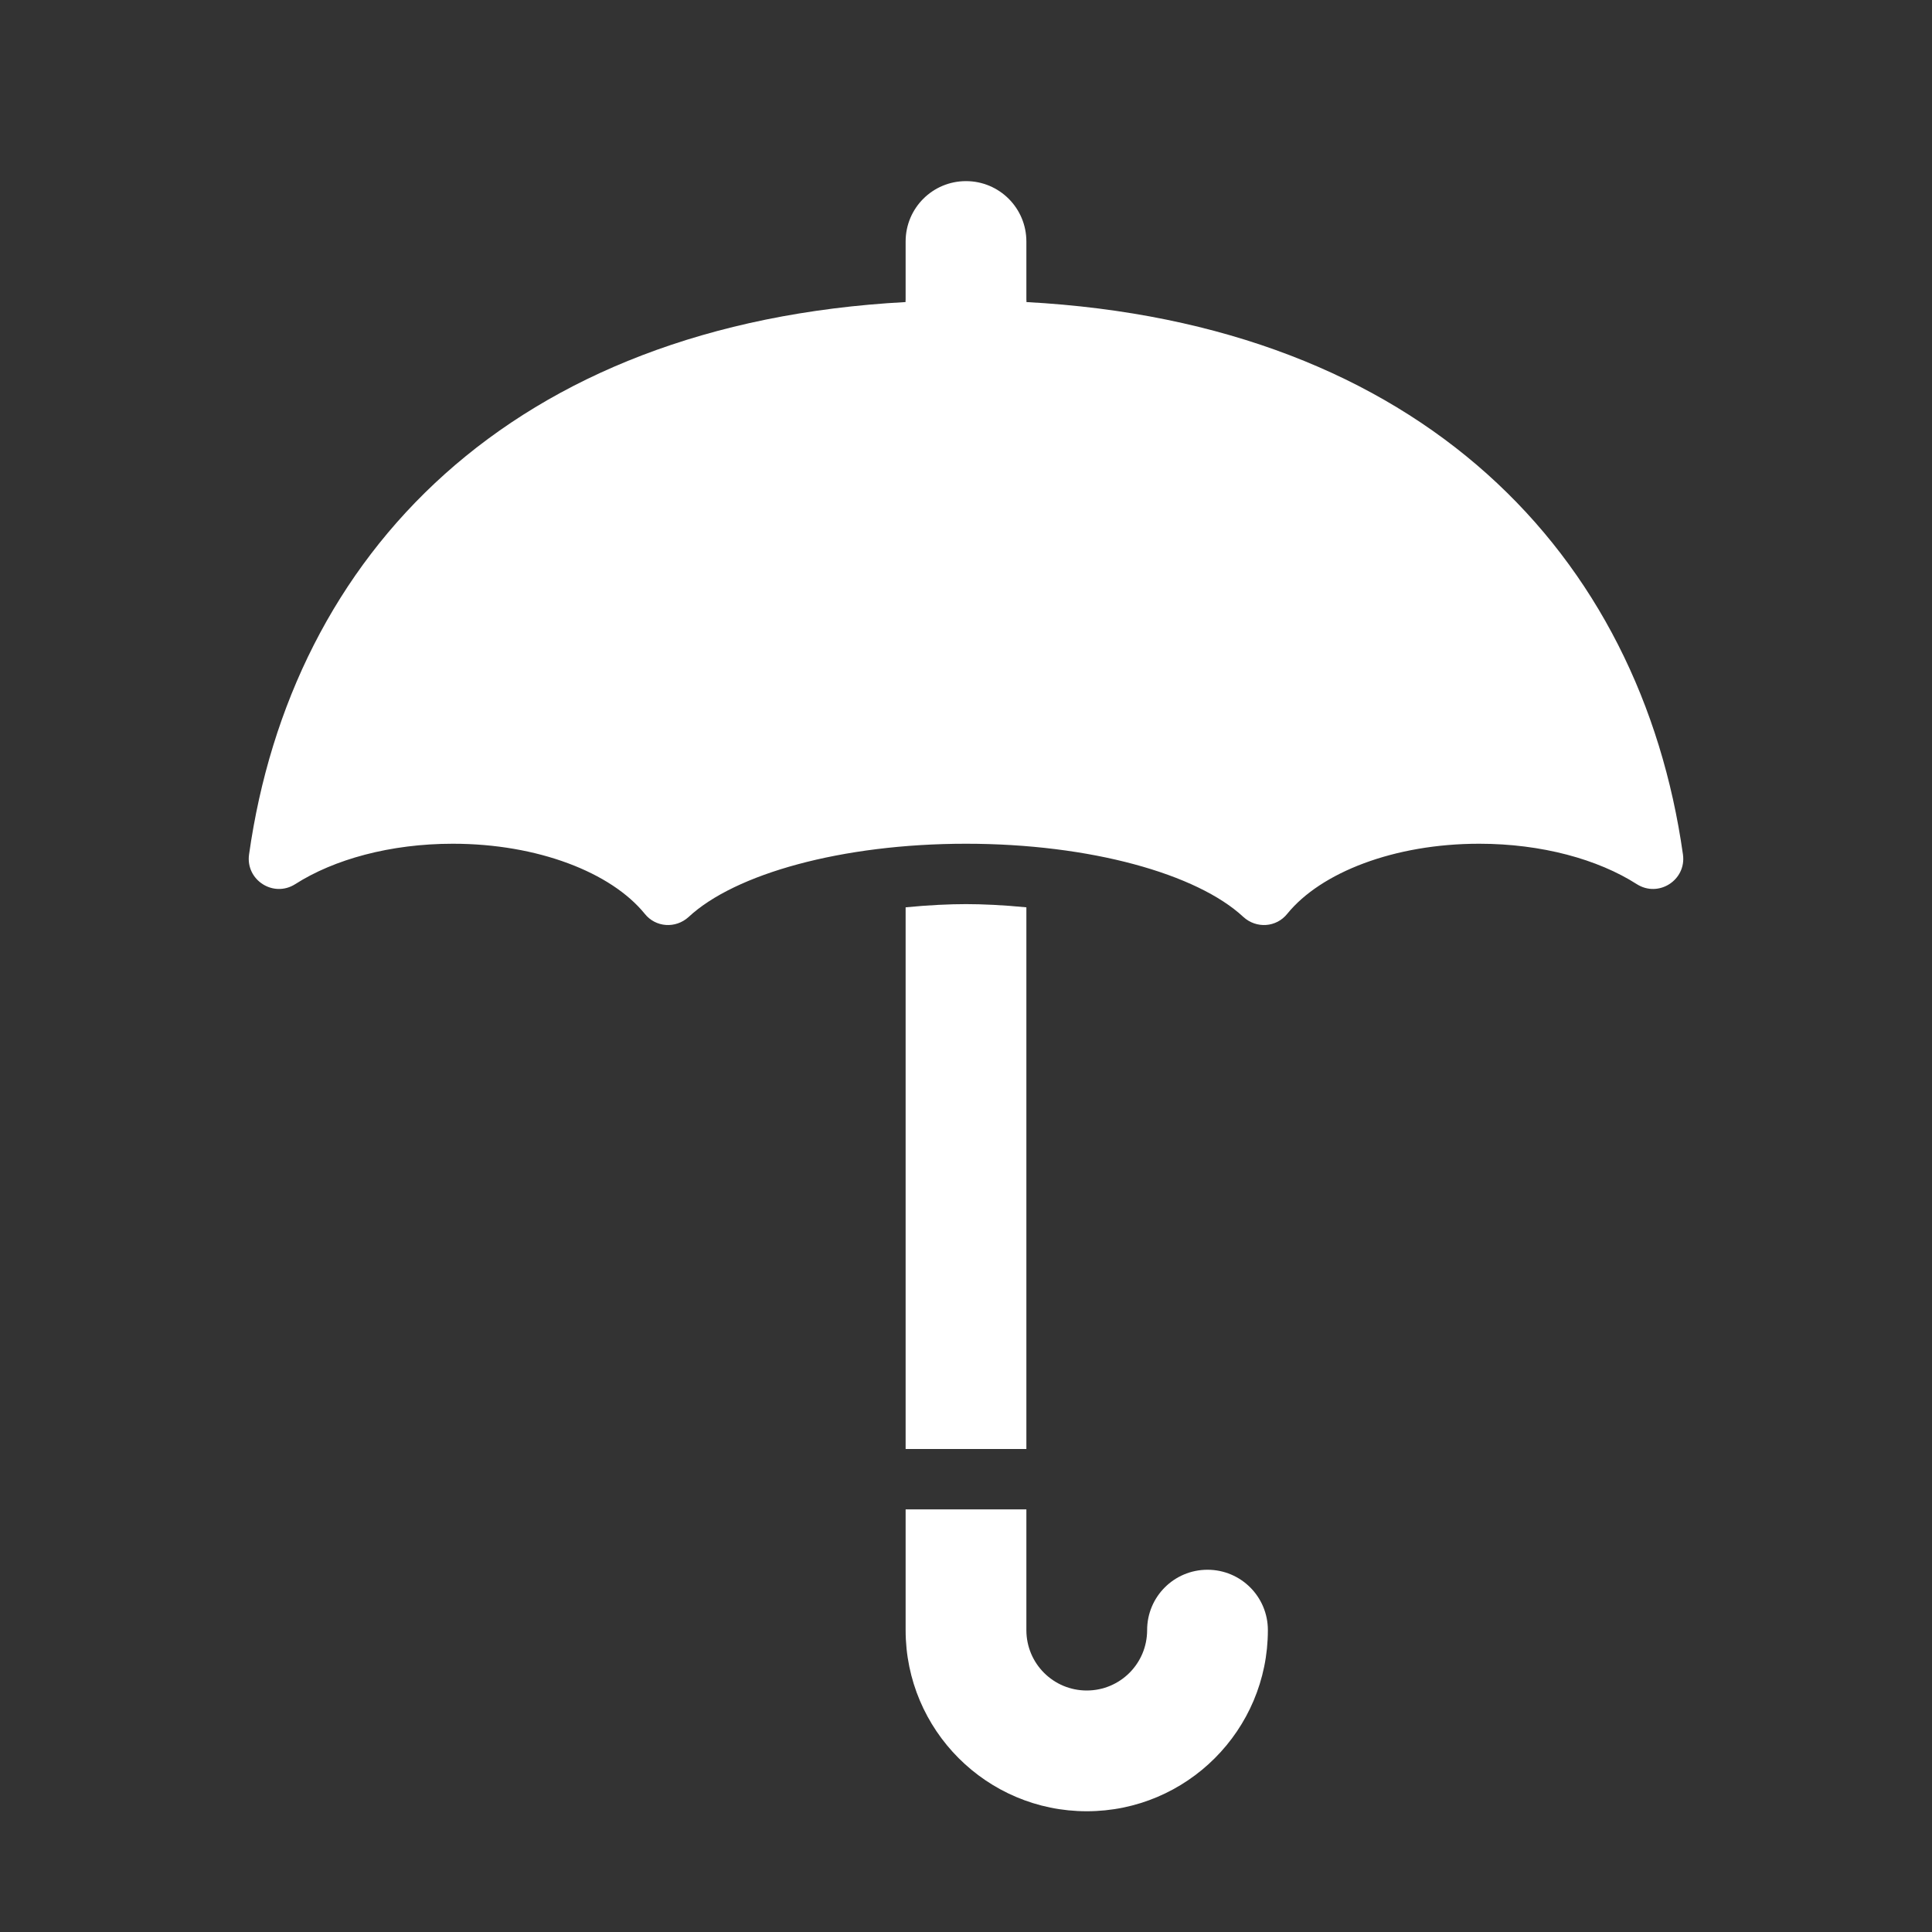 <?xml version="1.0" encoding="UTF-8"?>
<!DOCTYPE svg PUBLIC "-//W3C//DTD SVG 1.1//EN" "http://www.w3.org/Graphics/SVG/1.1/DTD/svg11.dtd">
<svg xmlns="http://www.w3.org/2000/svg" xml:space="preserve" width="1024px" height="1024px" shape-rendering="geometricPrecision" text-rendering="geometricPrecision" image-rendering="optimizeQuality" fill-rule="nonzero" clip-rule="evenodd" viewBox="0 0 10240 10240" xmlns:xlink="http://www.w3.org/1999/xlink">
	<rect x="0" y="0" width="10240" height="10240" fill="#333333" stroke="none"/>
	<title>umbrella_open icon</title>
	<desc>umbrella_open icon from the IconExperience.com O-Collection. Copyright by INCORS GmbH (www.incors.com).</desc>
	<path id="curve3" fill="#FFFFFF" d="M6080 8640c0,-177 143,-320 320,-320 177,0 320,143 320,320 0,530 -430,960 -960,960 -530,0 -960,-430 -960,-960l0 -640 640 0 0 640c0,177 143,320 320,320 177,0 320,-143 320,-320z"/>
	<path id="curve2" fill="#FFFFFF" d="M4800 7680l0 -2871c122,-12 233,-17 320,-17 87,0 198,5 320,17l0 2871 -640 0z"/>
	<path id="curve1" fill="#FFFFFF" d="M5120 1582c107,0 214,3 320,9l0 10c2096,113 3256,1341 3480,2928 19,135 -129,231 -245,157 -205,-131 -503,-214 -835,-214 -450,0 -839,152 -1017,371 -58,73 -164,80 -233,17 -245,-228 -811,-388 -1470,-388 -659,0 -1225,160 -1470,388 -69,63 -175,56 -233,-17 -178,-219 -567,-371 -1017,-371 -332,0 -630,83 -835,214 -116,74 -264,-22 -245,-157 224,-1587 1384,-2815 3480,-2928l0 -10c106,-6 213,-9 320,-9z"/>
	<path id="curve0" fill="#FFFFFF" d="M4800 1601l0 -321c0,-177 143,-320 320,-320 177,0 320,143 320,320l0 321c-104,-6 -211,-9 -320,-9 -109,0 -216,3 -320,9z"/>
</svg>
